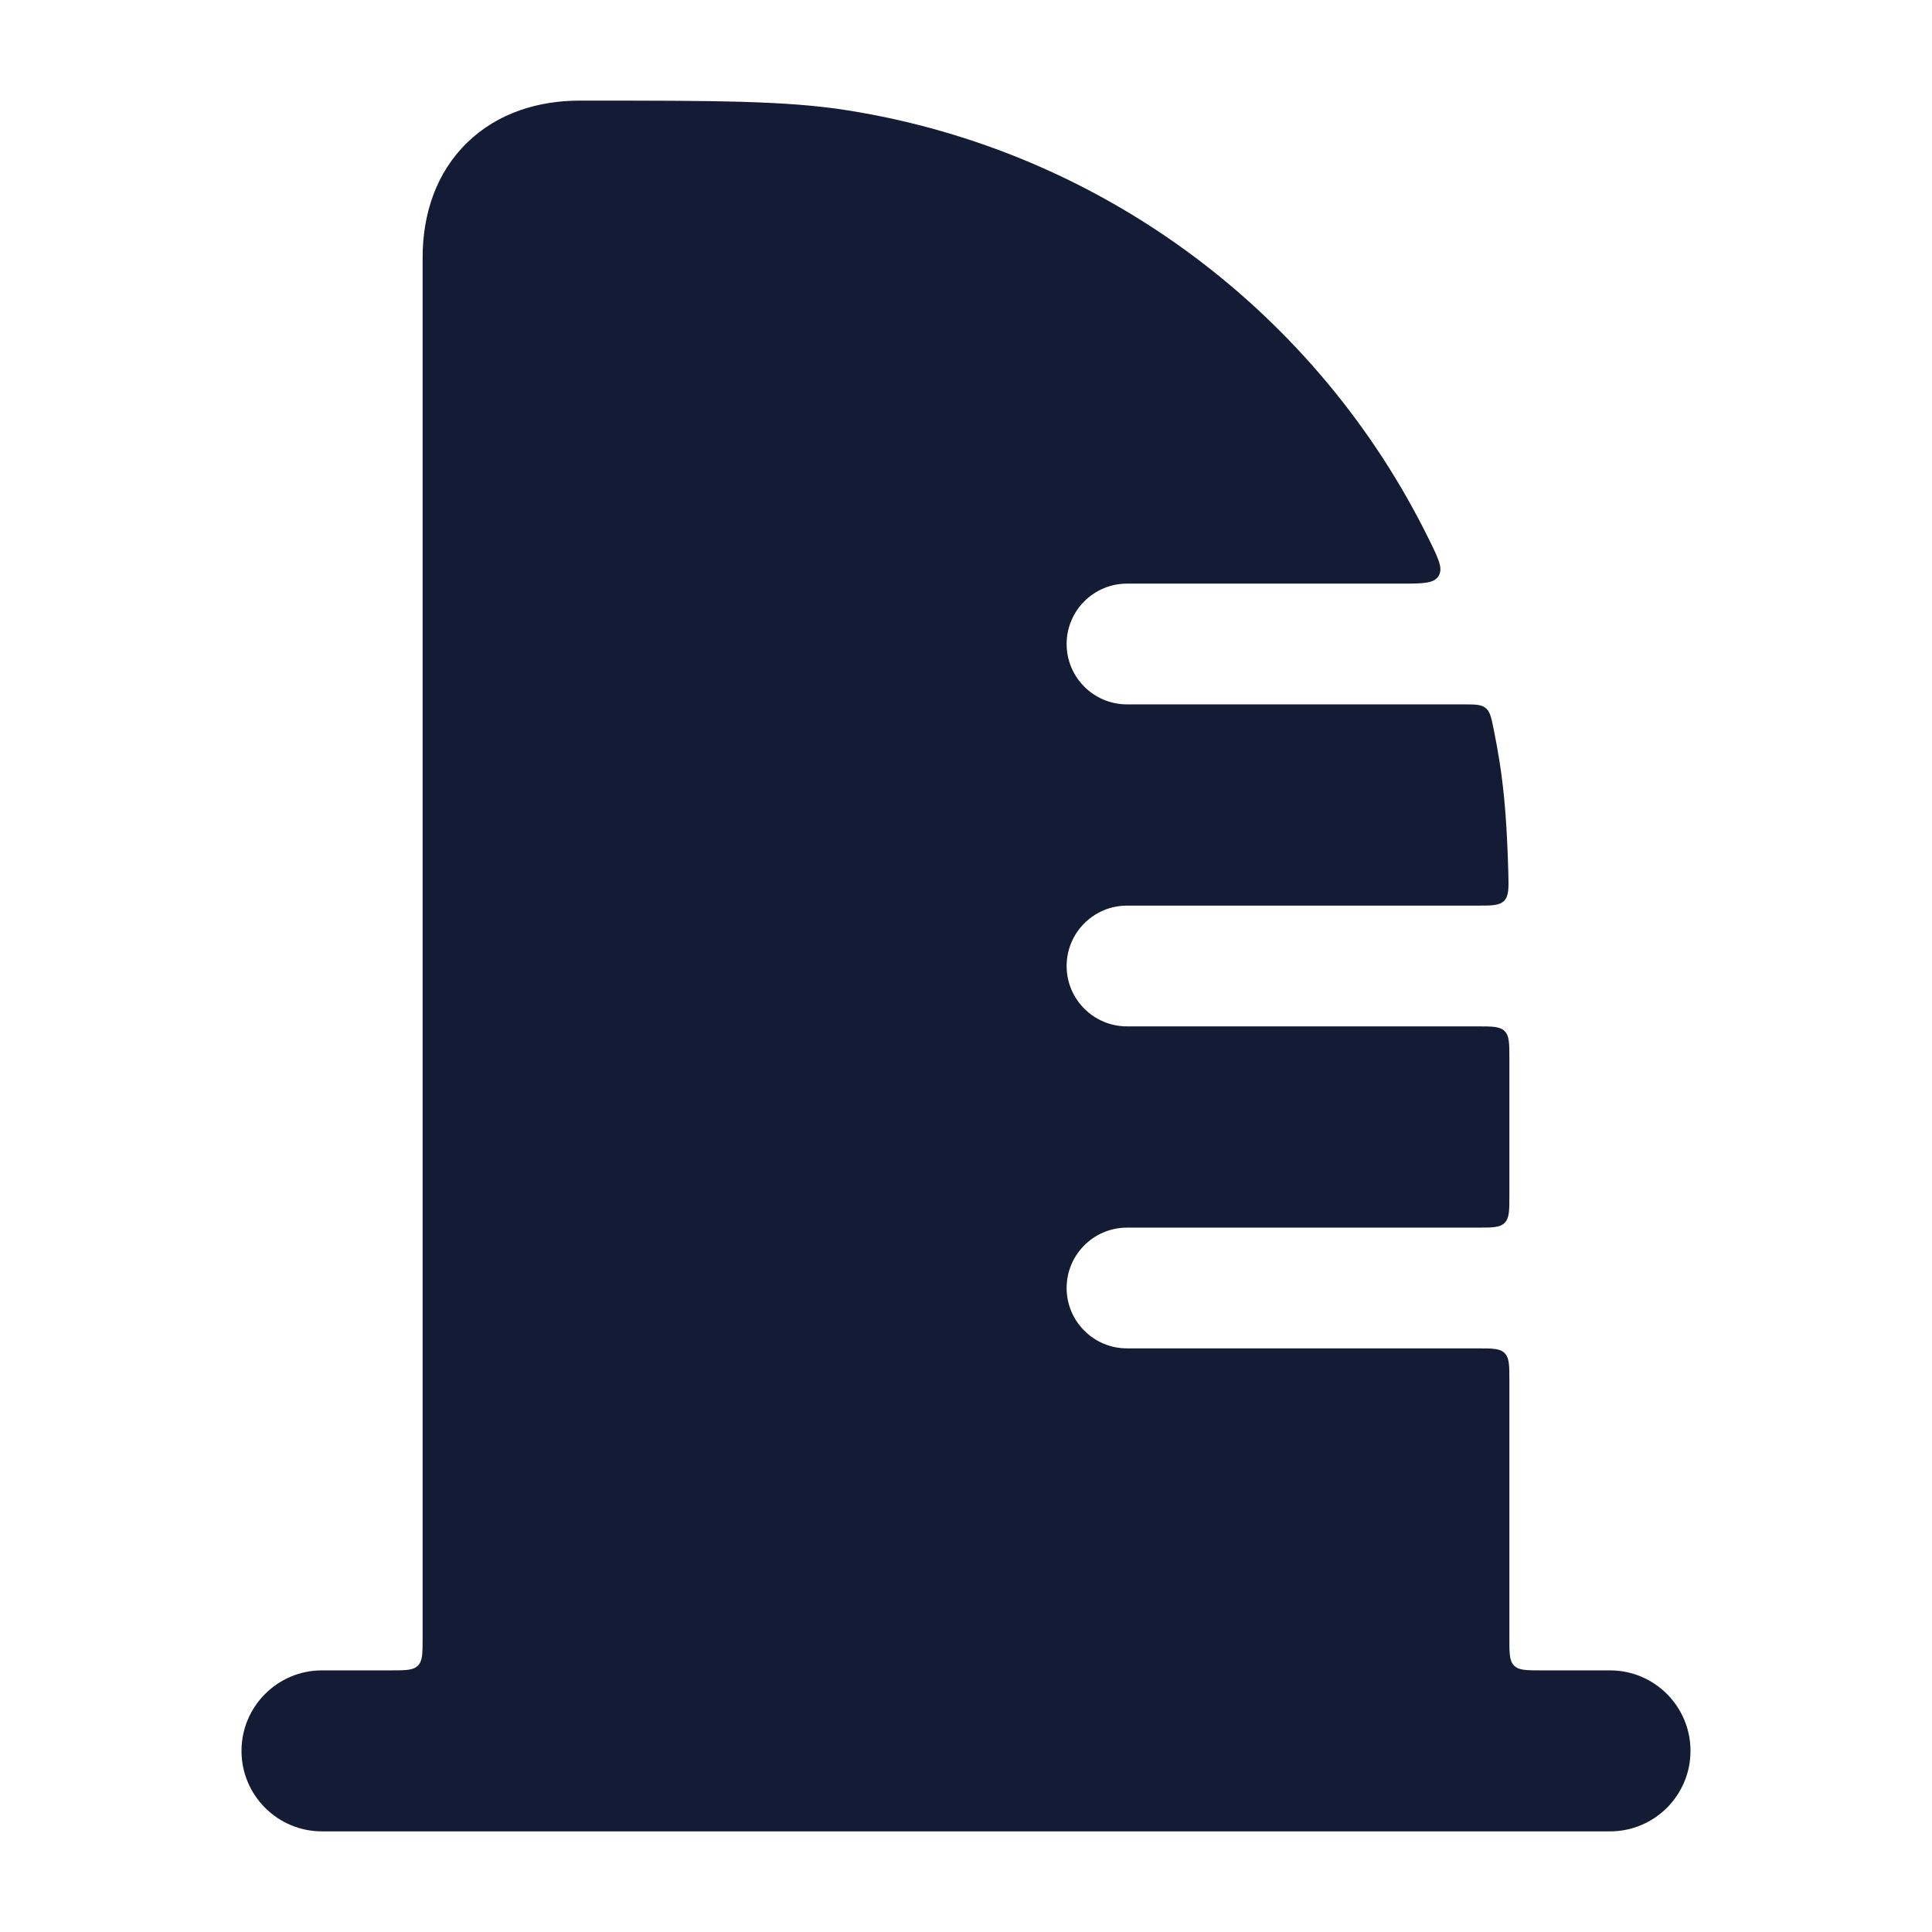 <svg width="24" height="24" viewBox="0 0 24 24" fill="none" xmlns="http://www.w3.org/2000/svg">
<path d="M4 20.75C3.448 20.75 3 21.198 3 21.75C3 22.302 3.448 22.75 4 22.75H20C20.552 22.75 21 22.302 21 21.75C21 21.198 20.552 20.75 20 20.75H19.15C18.961 20.75 18.867 20.75 18.809 20.691C18.75 20.633 18.75 20.539 18.75 20.35V17.15C18.75 16.961 18.75 16.867 18.691 16.809C18.633 16.75 18.539 16.75 18.35 16.75H14C13.586 16.75 13.25 16.414 13.25 16C13.25 15.586 13.586 15.25 14 15.25H18.35C18.539 15.25 18.633 15.25 18.691 15.191C18.75 15.133 18.75 15.039 18.75 14.85V13.15C18.75 12.961 18.75 12.867 18.691 12.809C18.633 12.75 18.539 12.75 18.35 12.75H14C13.586 12.75 13.25 12.414 13.25 12C13.25 11.586 13.586 11.25 14 11.25H18.339C18.531 11.25 18.627 11.25 18.685 11.19C18.744 11.129 18.742 11.034 18.737 10.845C18.722 10.299 18.692 9.869 18.63 9.475C18.608 9.335 18.583 9.197 18.555 9.059C18.525 8.913 18.511 8.84 18.455 8.795C18.4 8.75 18.324 8.75 18.171 8.75H14C13.586 8.75 13.25 8.414 13.25 8C13.25 7.586 13.586 7.25 14 7.25H17.401C17.674 7.25 17.811 7.25 17.87 7.156C17.929 7.062 17.87 6.942 17.753 6.704C16.381 3.909 13.716 1.875 10.525 1.37C9.767 1.25 8.877 1.25 7.29 1.25L7.2 1.25C6.692 1.25 6.186 1.4 5.804 1.771C5.418 2.146 5.25 2.658 5.25 3.2V20.35C5.25 20.539 5.25 20.633 5.191 20.691C5.133 20.75 5.039 20.75 4.85 20.75H4Z" fill="#141B34"/>
</svg>
